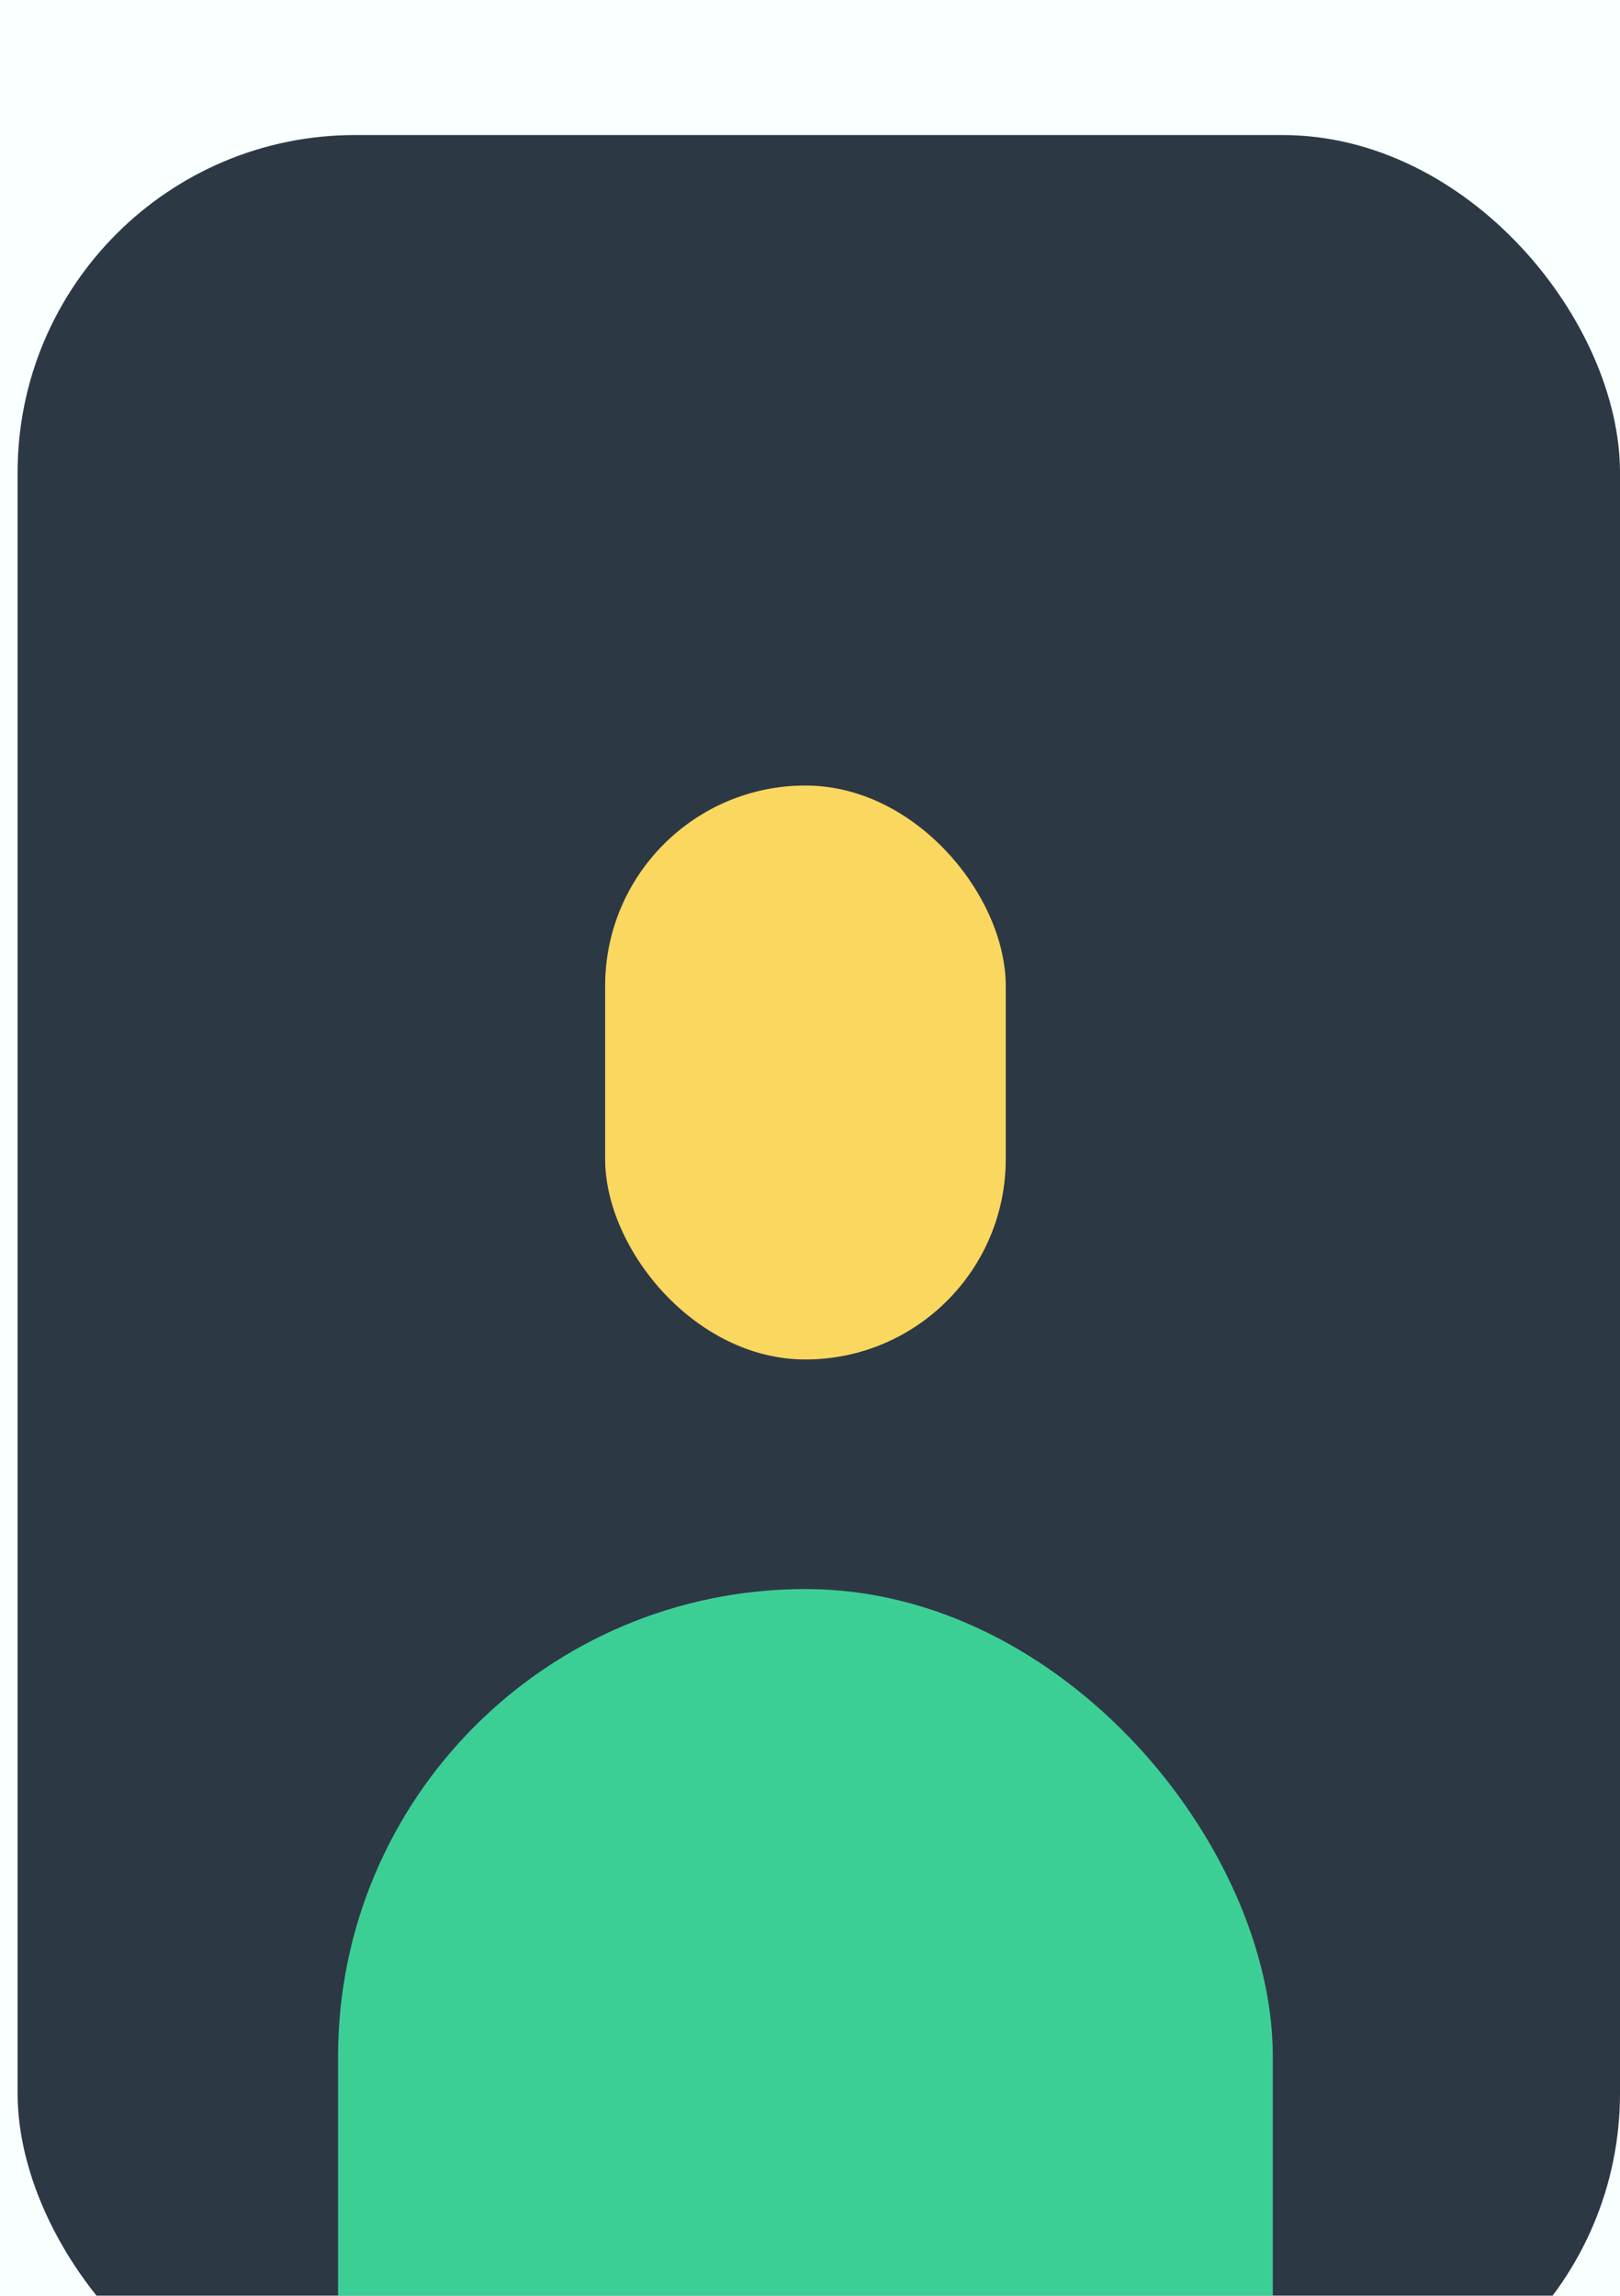 <svg width="48" height="68" viewBox="0 0 48 68" fill="none" xmlns="http://www.w3.org/2000/svg">
<rect width="48" height="68" fill="#F5F5F5"/>
<g clip-path="url(#clip0_0_1)">
<rect width="1920" height="1447" transform="translate(-1801 -30)" fill="white"/>
<path opacity="0.5" d="M217 -81H-1487V1420H217V-81Z" fill="url(#paint0_linear_0_1)"/>
<g filter="url(#filter0_d_0_1)">
<rect x="0.521" width="47.479" height="68" rx="10" fill="#2D3845"/>
<mask id="mask0_0_1" style="mask-type:alpha" maskUnits="userSpaceOnUse" x="0" y="0" width="49" height="68">
<rect x="0.521" width="47.479" height="68" rx="10" fill="#428777"/>
</mask>
<g mask="url(#mask0_0_1)">
<rect x="17.93" y="19.267" width="11.87" height="17" rx="5.935" fill="#FAD75E"/>
<rect x="10.017" y="43.067" width="27.696" height="39.667" rx="13.848" fill="#3CCF95"/>
</g>
</g>
</g>
<defs>
<filter id="filter0_d_0_1" x="-1379.72" y="0" width="1431.72" height="76" filterUnits="userSpaceOnUse" color-interpolation-filters="sRGB">
<feFlood flood-opacity="0" result="BackgroundImageFix"/>
<feColorMatrix in="SourceAlpha" type="matrix" values="0 0 0 0 0 0 0 0 0 0 0 0 0 0 0 0 0 0 127 0" result="hardAlpha"/>
<feOffset dy="4"/>
<feGaussianBlur stdDeviation="2"/>
<feComposite in2="hardAlpha" operator="out"/>
<feColorMatrix type="matrix" values="0 0 0 0 0 0 0 0 0 0 0 0 0 0 0 0 0 0 0.25 0"/>
<feBlend mode="normal" in2="BackgroundImageFix" result="effect1_dropShadow_0_1"/>
<feBlend mode="normal" in="SourceGraphic" in2="effect1_dropShadow_0_1" result="shape"/>
</filter>
<linearGradient id="paint0_linear_0_1" x1="-273.192" y1="1770.88" x2="-1627.28" y2="210.066" gradientUnits="userSpaceOnUse">
<stop stop-color="#E5FFFF"/>
<stop offset="0.1" stop-color="#E5FFFF"/>
<stop offset="0.62" stop-color="#F8FFFF"/>
<stop offset="0.98" stop-color="white"/>
</linearGradient>
<clipPath id="clip0_0_1">
<rect width="1920" height="1447" fill="white" transform="translate(-1801 -30)"/>
</clipPath>
</defs>
</svg>
